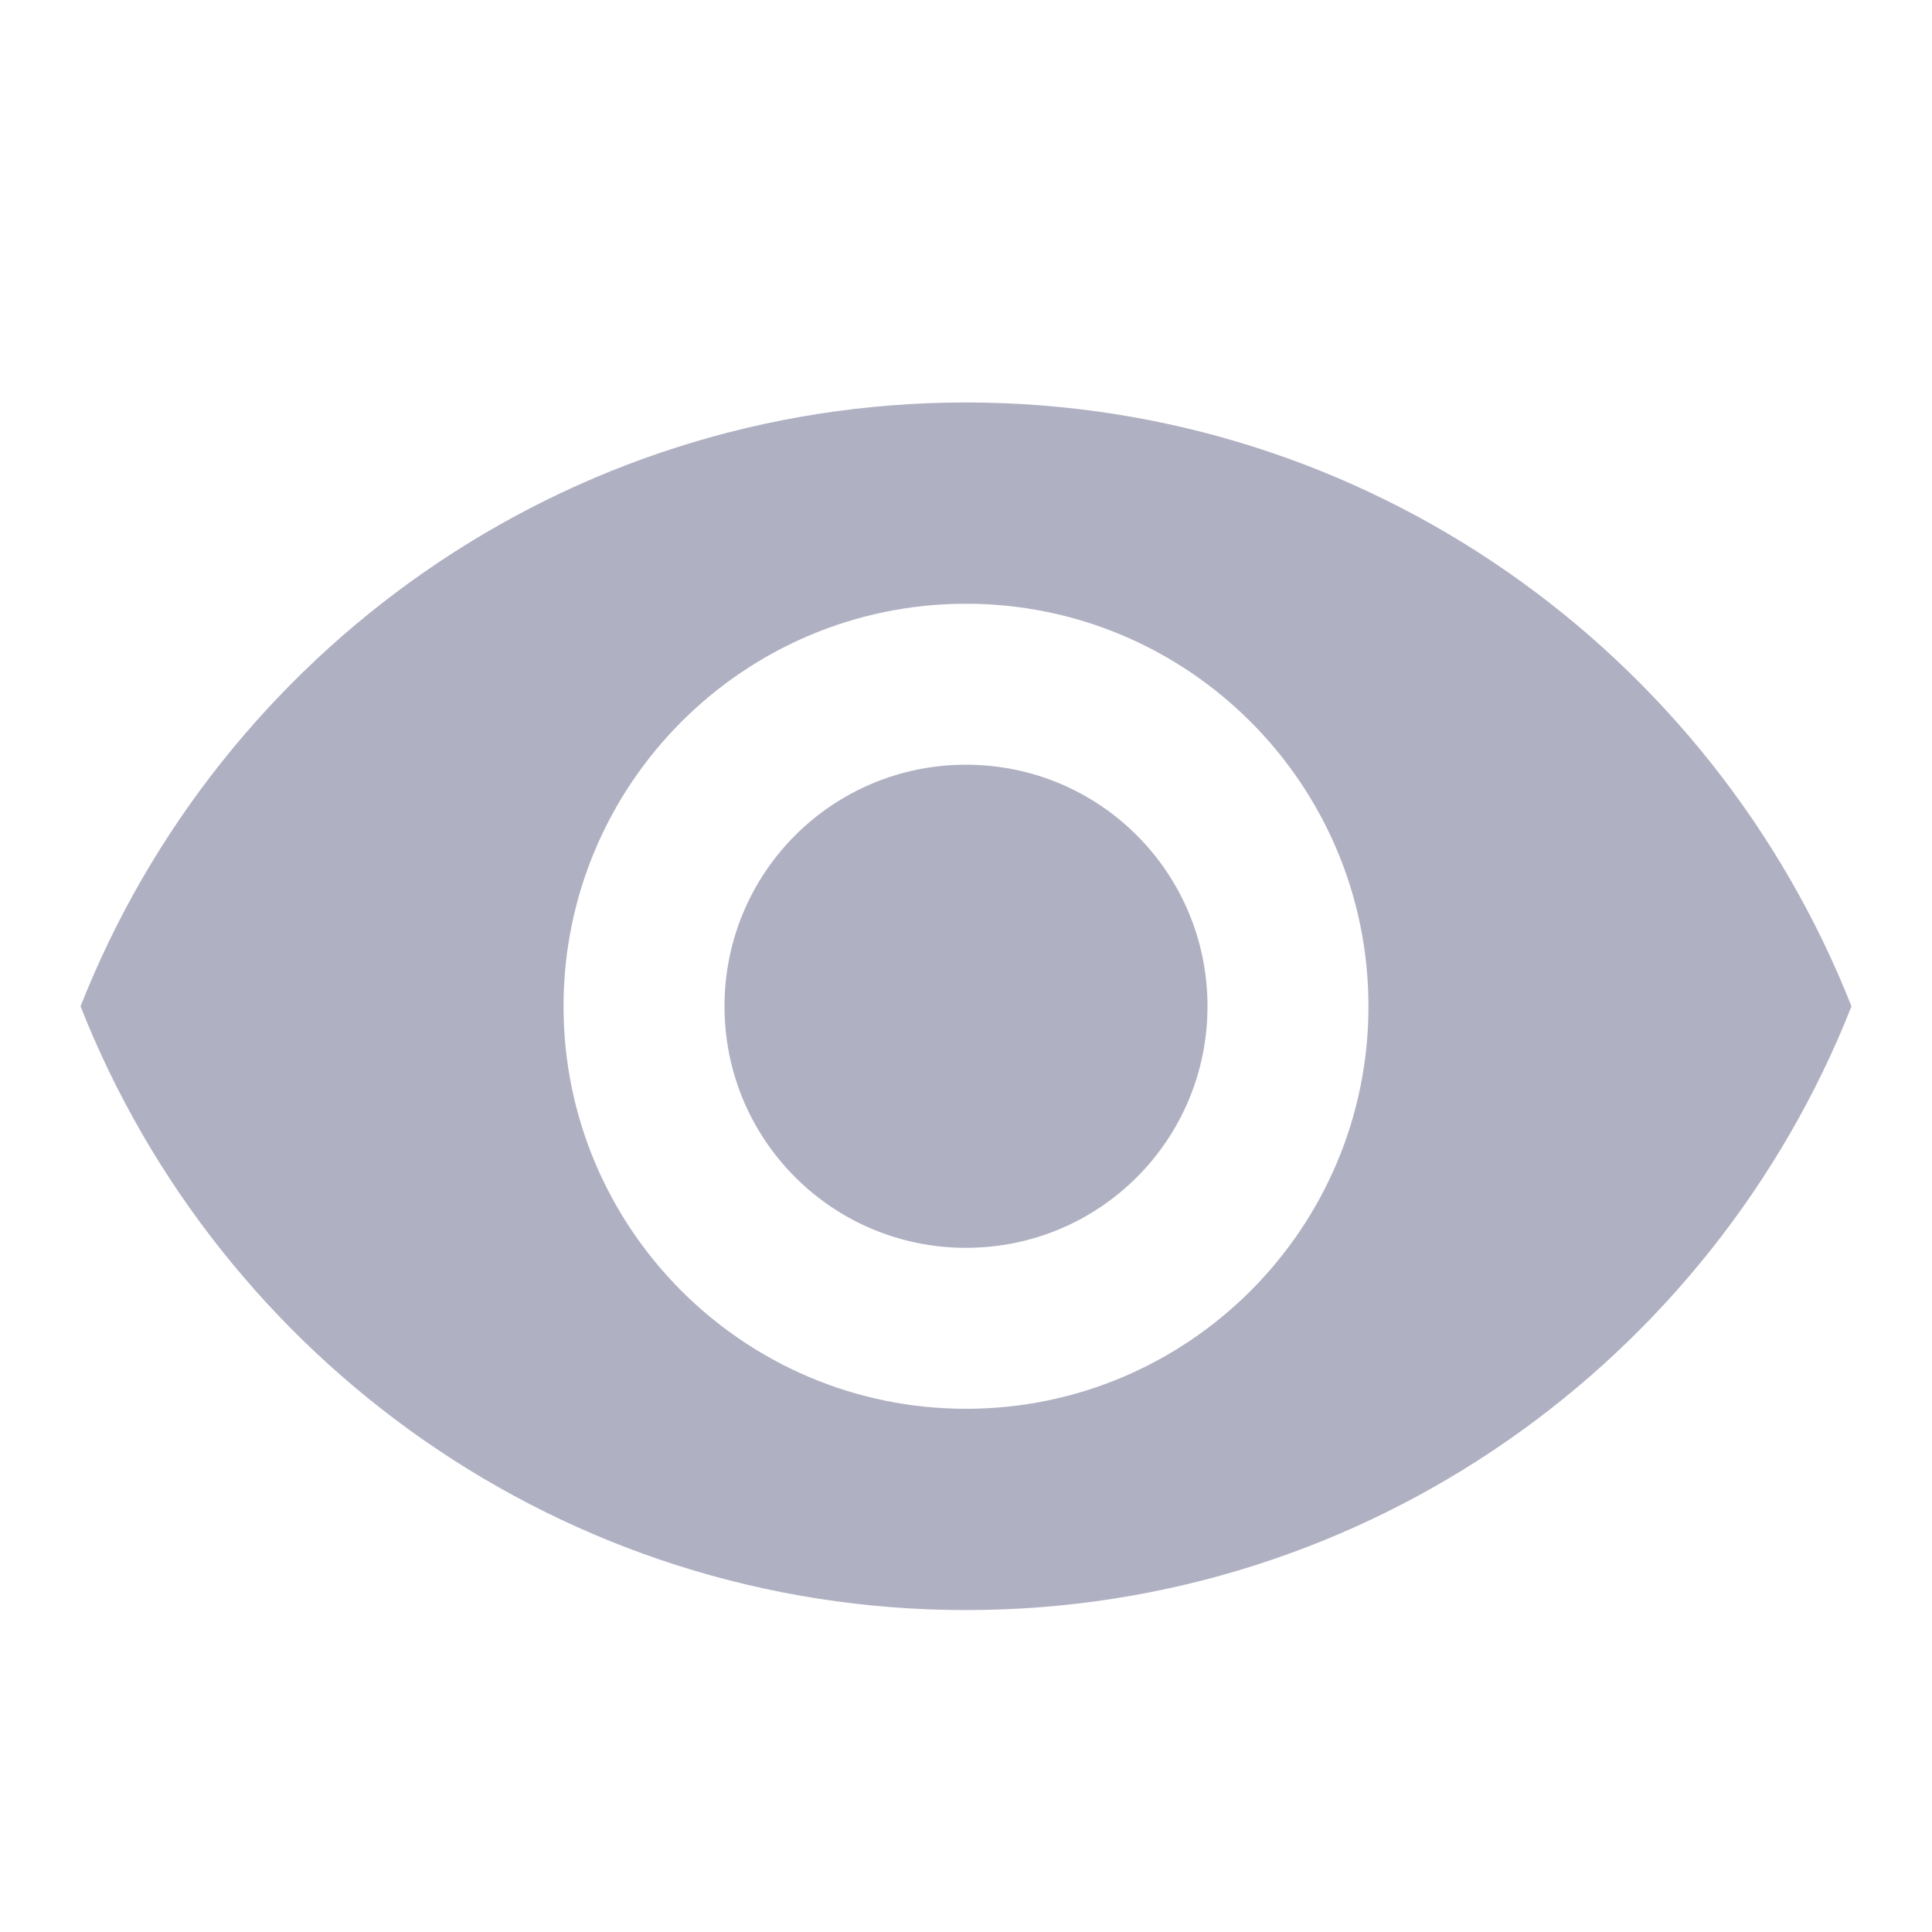 <svg width="16" height="16" viewBox="0 0 16 16" fill="none" xmlns="http://www.w3.org/2000/svg">
    <path fill-rule="evenodd" clip-rule="evenodd" d="M8 3.333C4.667 3.333 1.82 5.407 0.667 8.334C1.82 11.26 4.667 13.334 8 13.334C11.333 13.334 14.18 11.26 15.333 8.334C14.18 5.407 11.333 3.333 8 3.333ZM8 11.667C6.16 11.667 4.667 10.174 4.667 8.334C4.667 6.494 6.16 5 8 5C9.84 5 11.333 6.494 11.333 8.334C11.333 10.174 9.84 11.667 8 11.667ZM6 8.334C6 7.227 6.893 6.333 8 6.333C9.107 6.333 10 7.227 10 8.334C10 9.44 9.107 10.334 8 10.334C6.893 10.334 6 9.44 6 8.334Z" fill="#B0B0C3"/>
</svg>